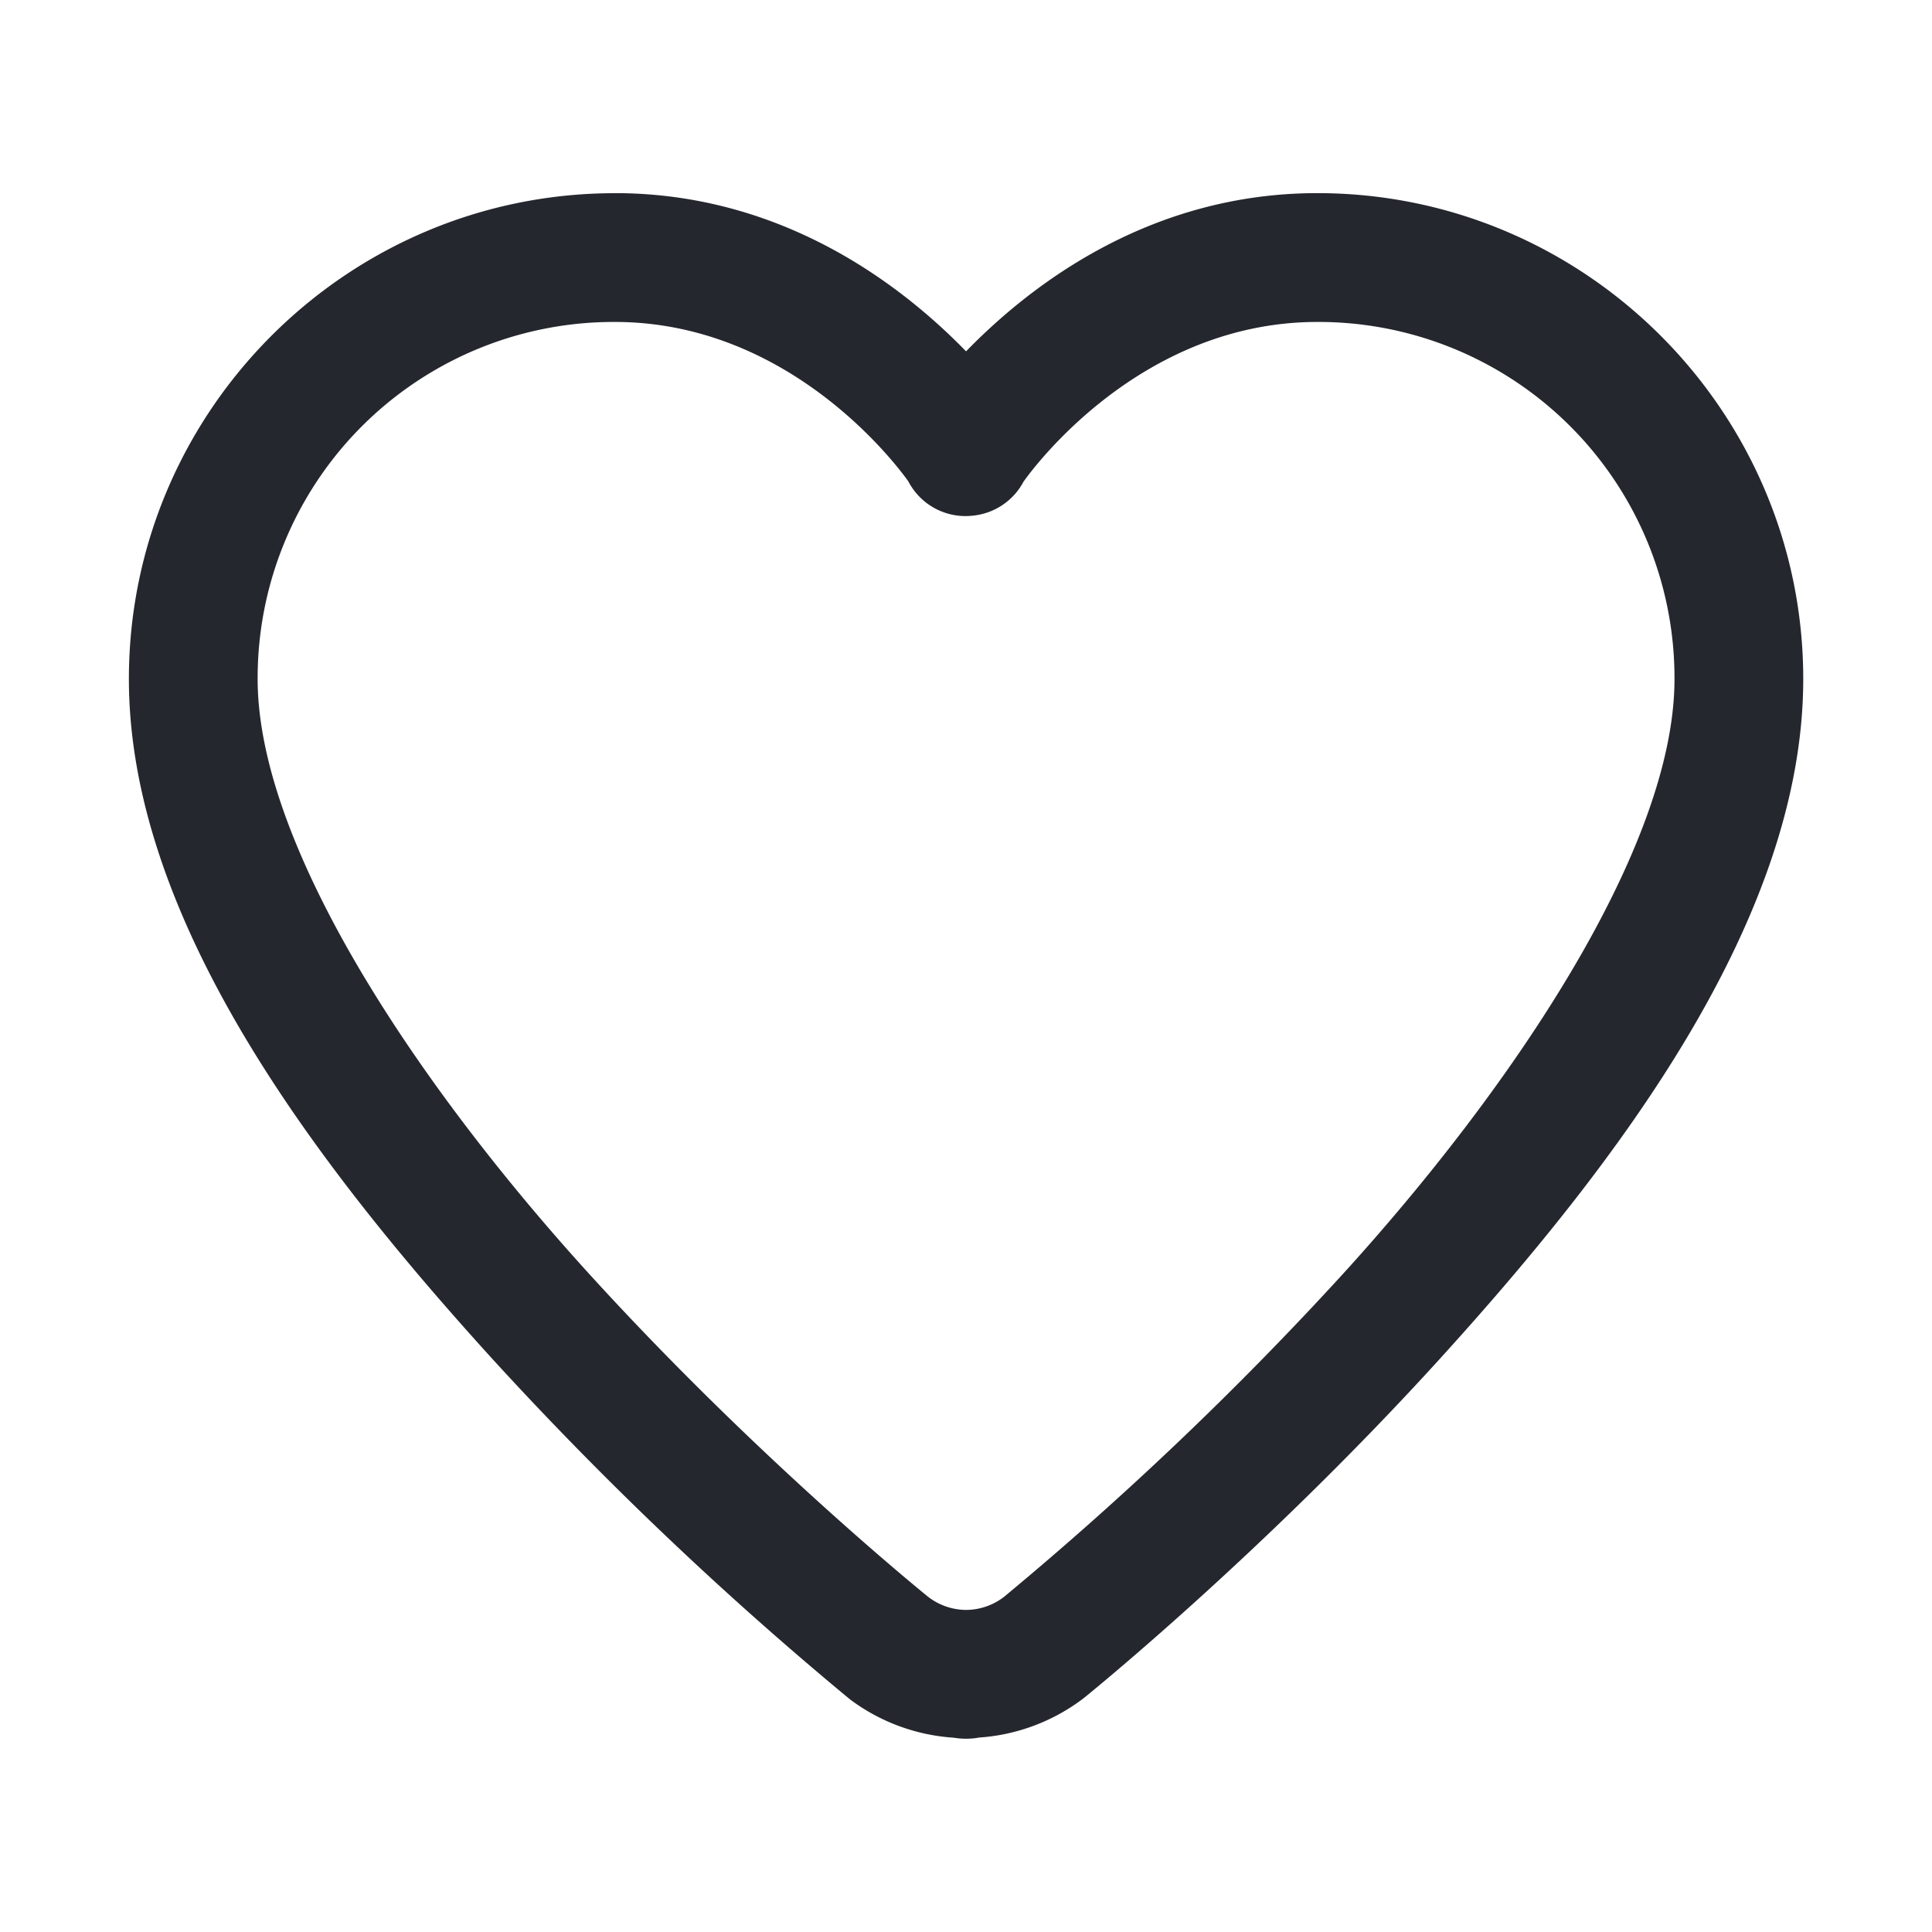 <svg width="28" height="28" fill="none" xmlns="http://www.w3.org/2000/svg"><path d="M8.91 2.8C5.03 2.8 1.868 5.963 1.868 9.84c0 3.49 2.707 7.038 5.282 9.87a51.446 51.446 0 0 0 5.168 4.918 2.81 2.81 0 0 0 1.504.556c.06.01.12.015.179.015.06 0 .119-.005.177-.015l.009-.002a2.81 2.81 0 0 0 1.52-.572s2.569-2.068 5.145-4.9c2.575-2.832 5.282-6.38 5.282-9.87 0-3.878-3.163-7.041-7.042-7.041-2.44 0-4.167 1.342-5.091 2.293-.924-.95-2.652-2.293-5.091-2.293Zm0 1.866c2.549 0 4.1 2.093 4.254 2.31a.934.934 0 0 0 .946.496.934.934 0 0 0 .724-.492c.147-.207 1.702-2.314 4.258-2.314a5.16 5.16 0 0 1 5.176 5.175c0 2.43-2.334 5.904-4.798 8.614a49.31 49.31 0 0 1-4.918 4.687.905.905 0 0 1-.551.19.905.905 0 0 1-.55-.19c-.017-.014-2.463-1.987-4.919-4.687-2.464-2.71-4.798-6.184-4.798-8.614A5.16 5.16 0 0 1 8.91 4.666Z" fill="#25272E"/></svg>